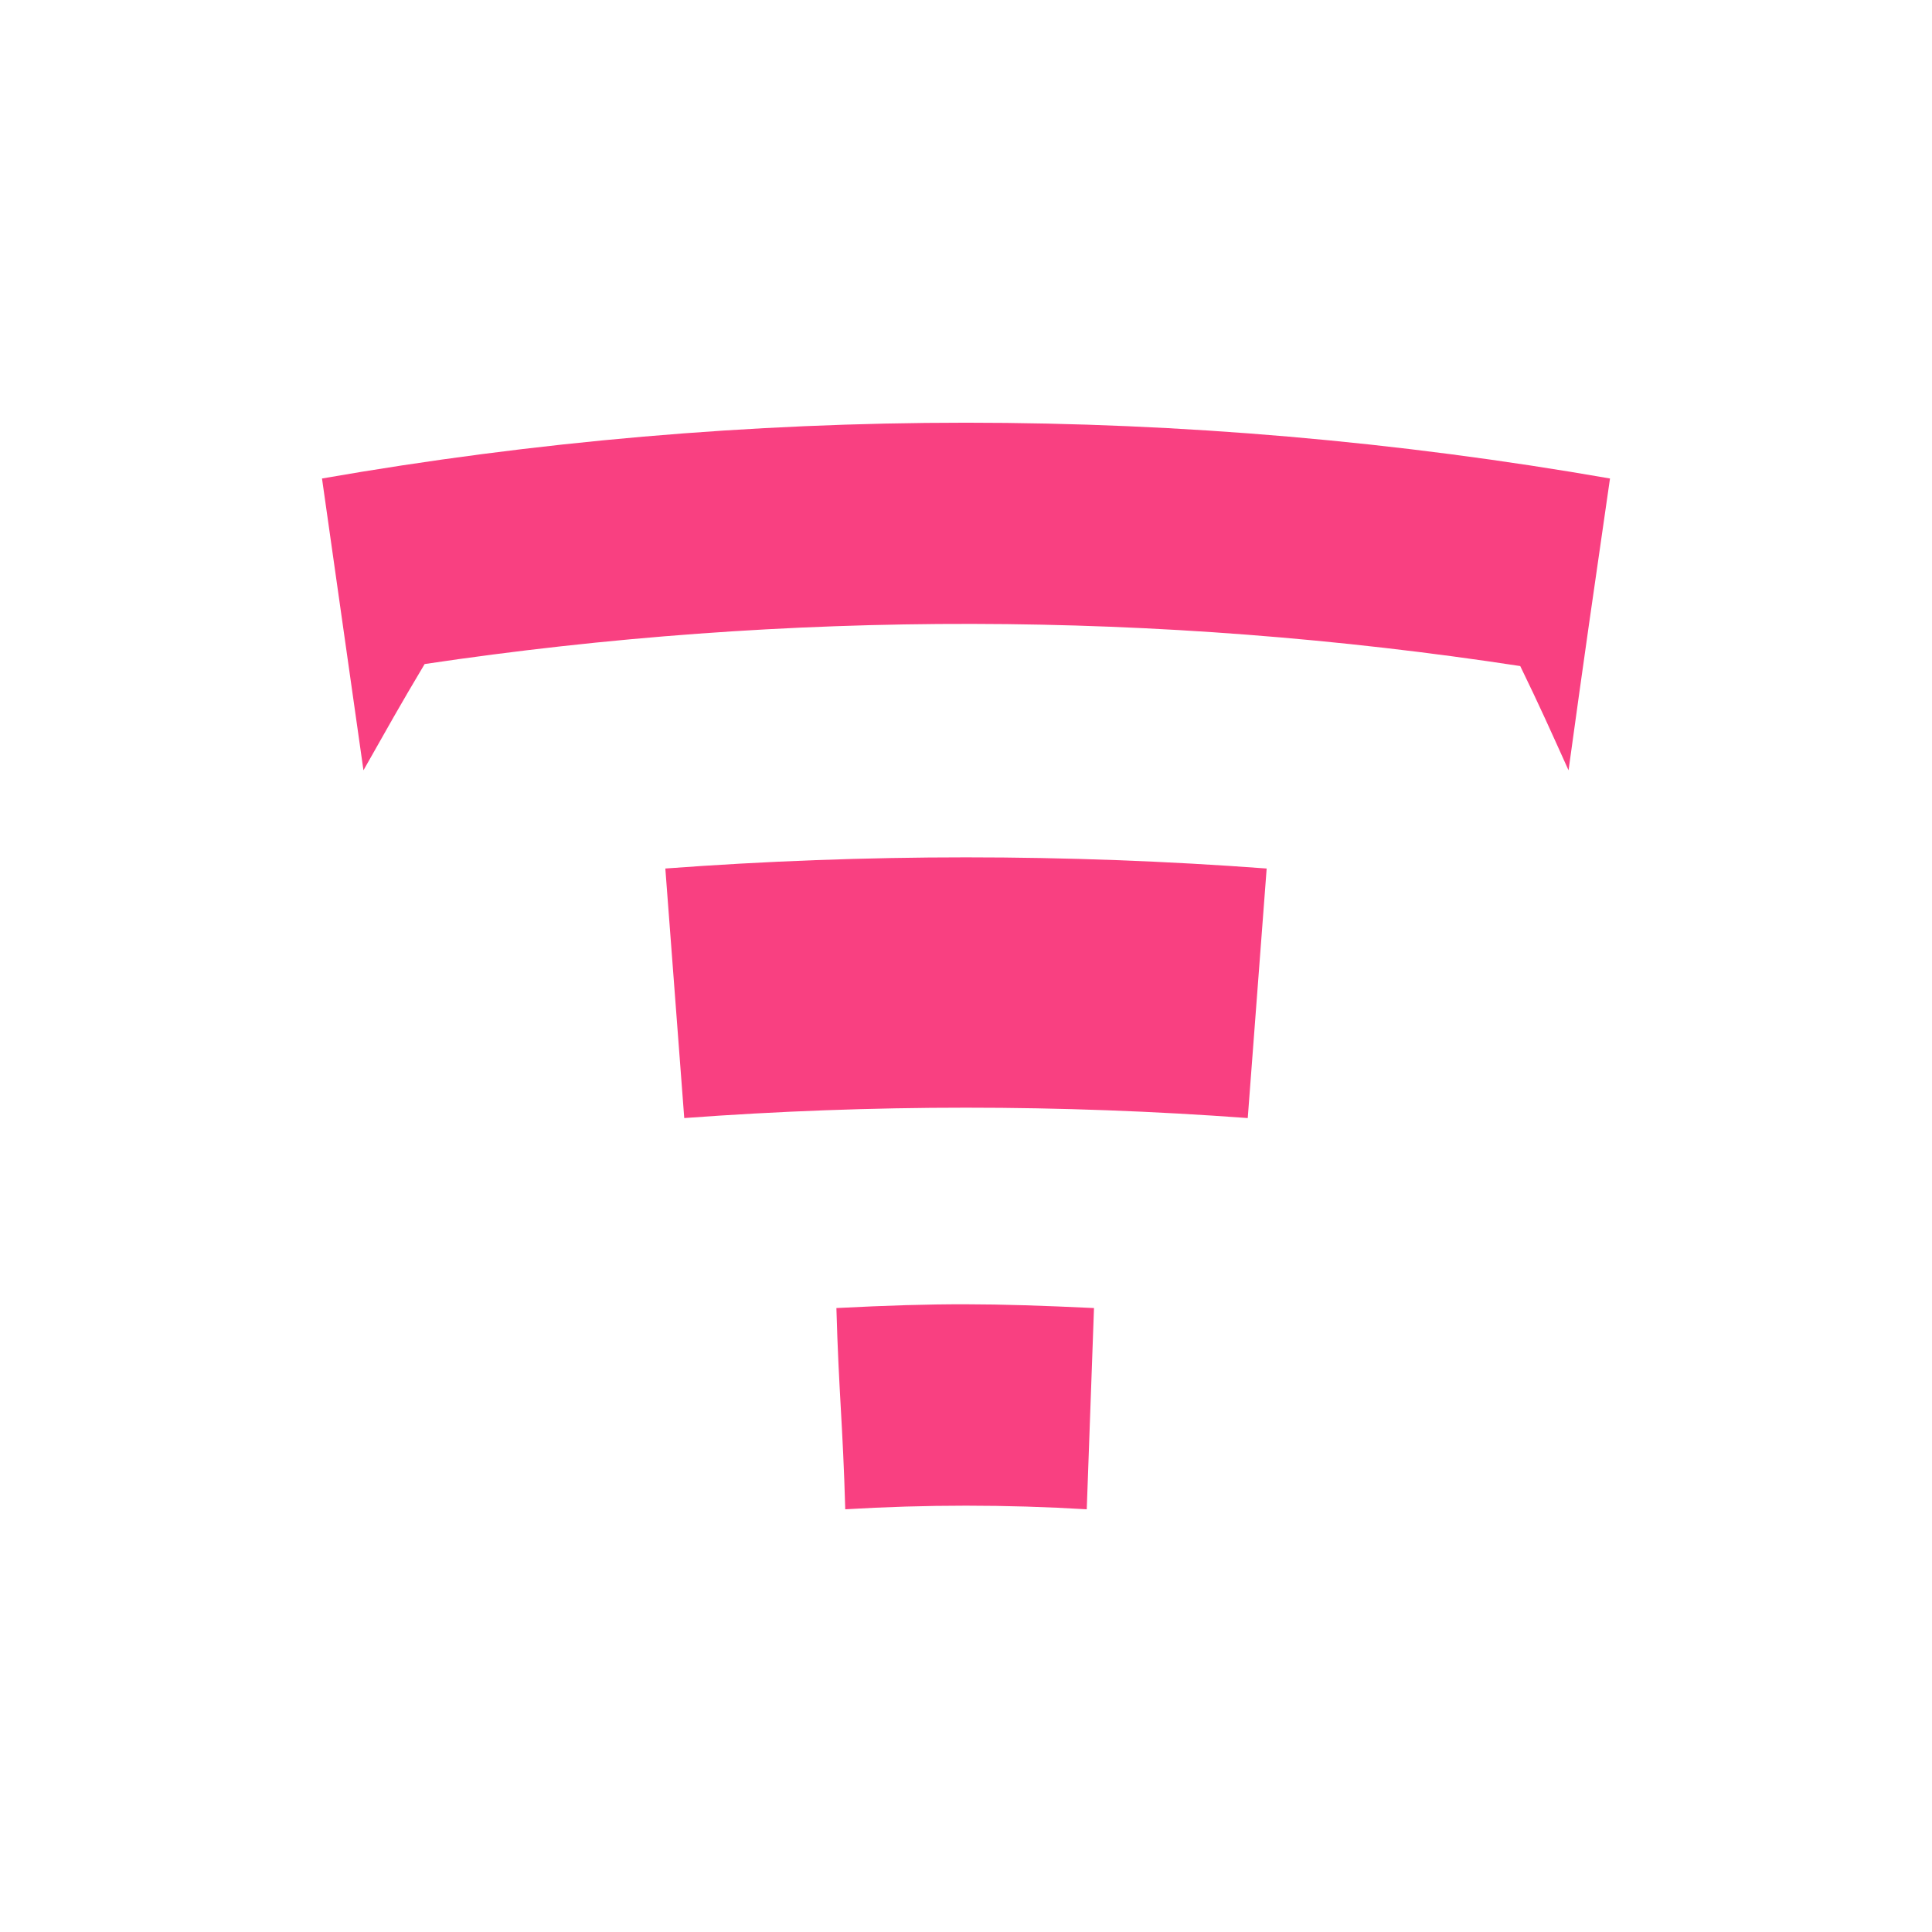 <svg width="24" height="24" viewBox="0 0 24 24" fill="none" xmlns="http://www.w3.org/2000/svg">
<path d="M15.5 13.889C13.17 13.717 10.83 13.717 8.5 13.889L8.265 10.789C10.75 10.604 13.25 10.604 15.735 10.789L15.5 13.889ZM13.5 18.749C12.501 18.689 11.499 18.689 10.5 18.749C10.47 17.689 10.42 17.309 10.39 16.249C11.67 16.184 12.31 16.189 13.59 16.249L13.5 18.749ZM4 5.944L4.515 9.569C4.815 9.039 4.965 8.769 5.275 8.249C9.787 7.576 14.375 7.584 18.885 8.274C19.135 8.789 19.25 9.049 19.485 9.569C19.685 8.119 19.79 7.394 20 5.944C14.707 5.02 9.293 5.02 4 5.944Z" fill="#F94081"/>
</svg>
